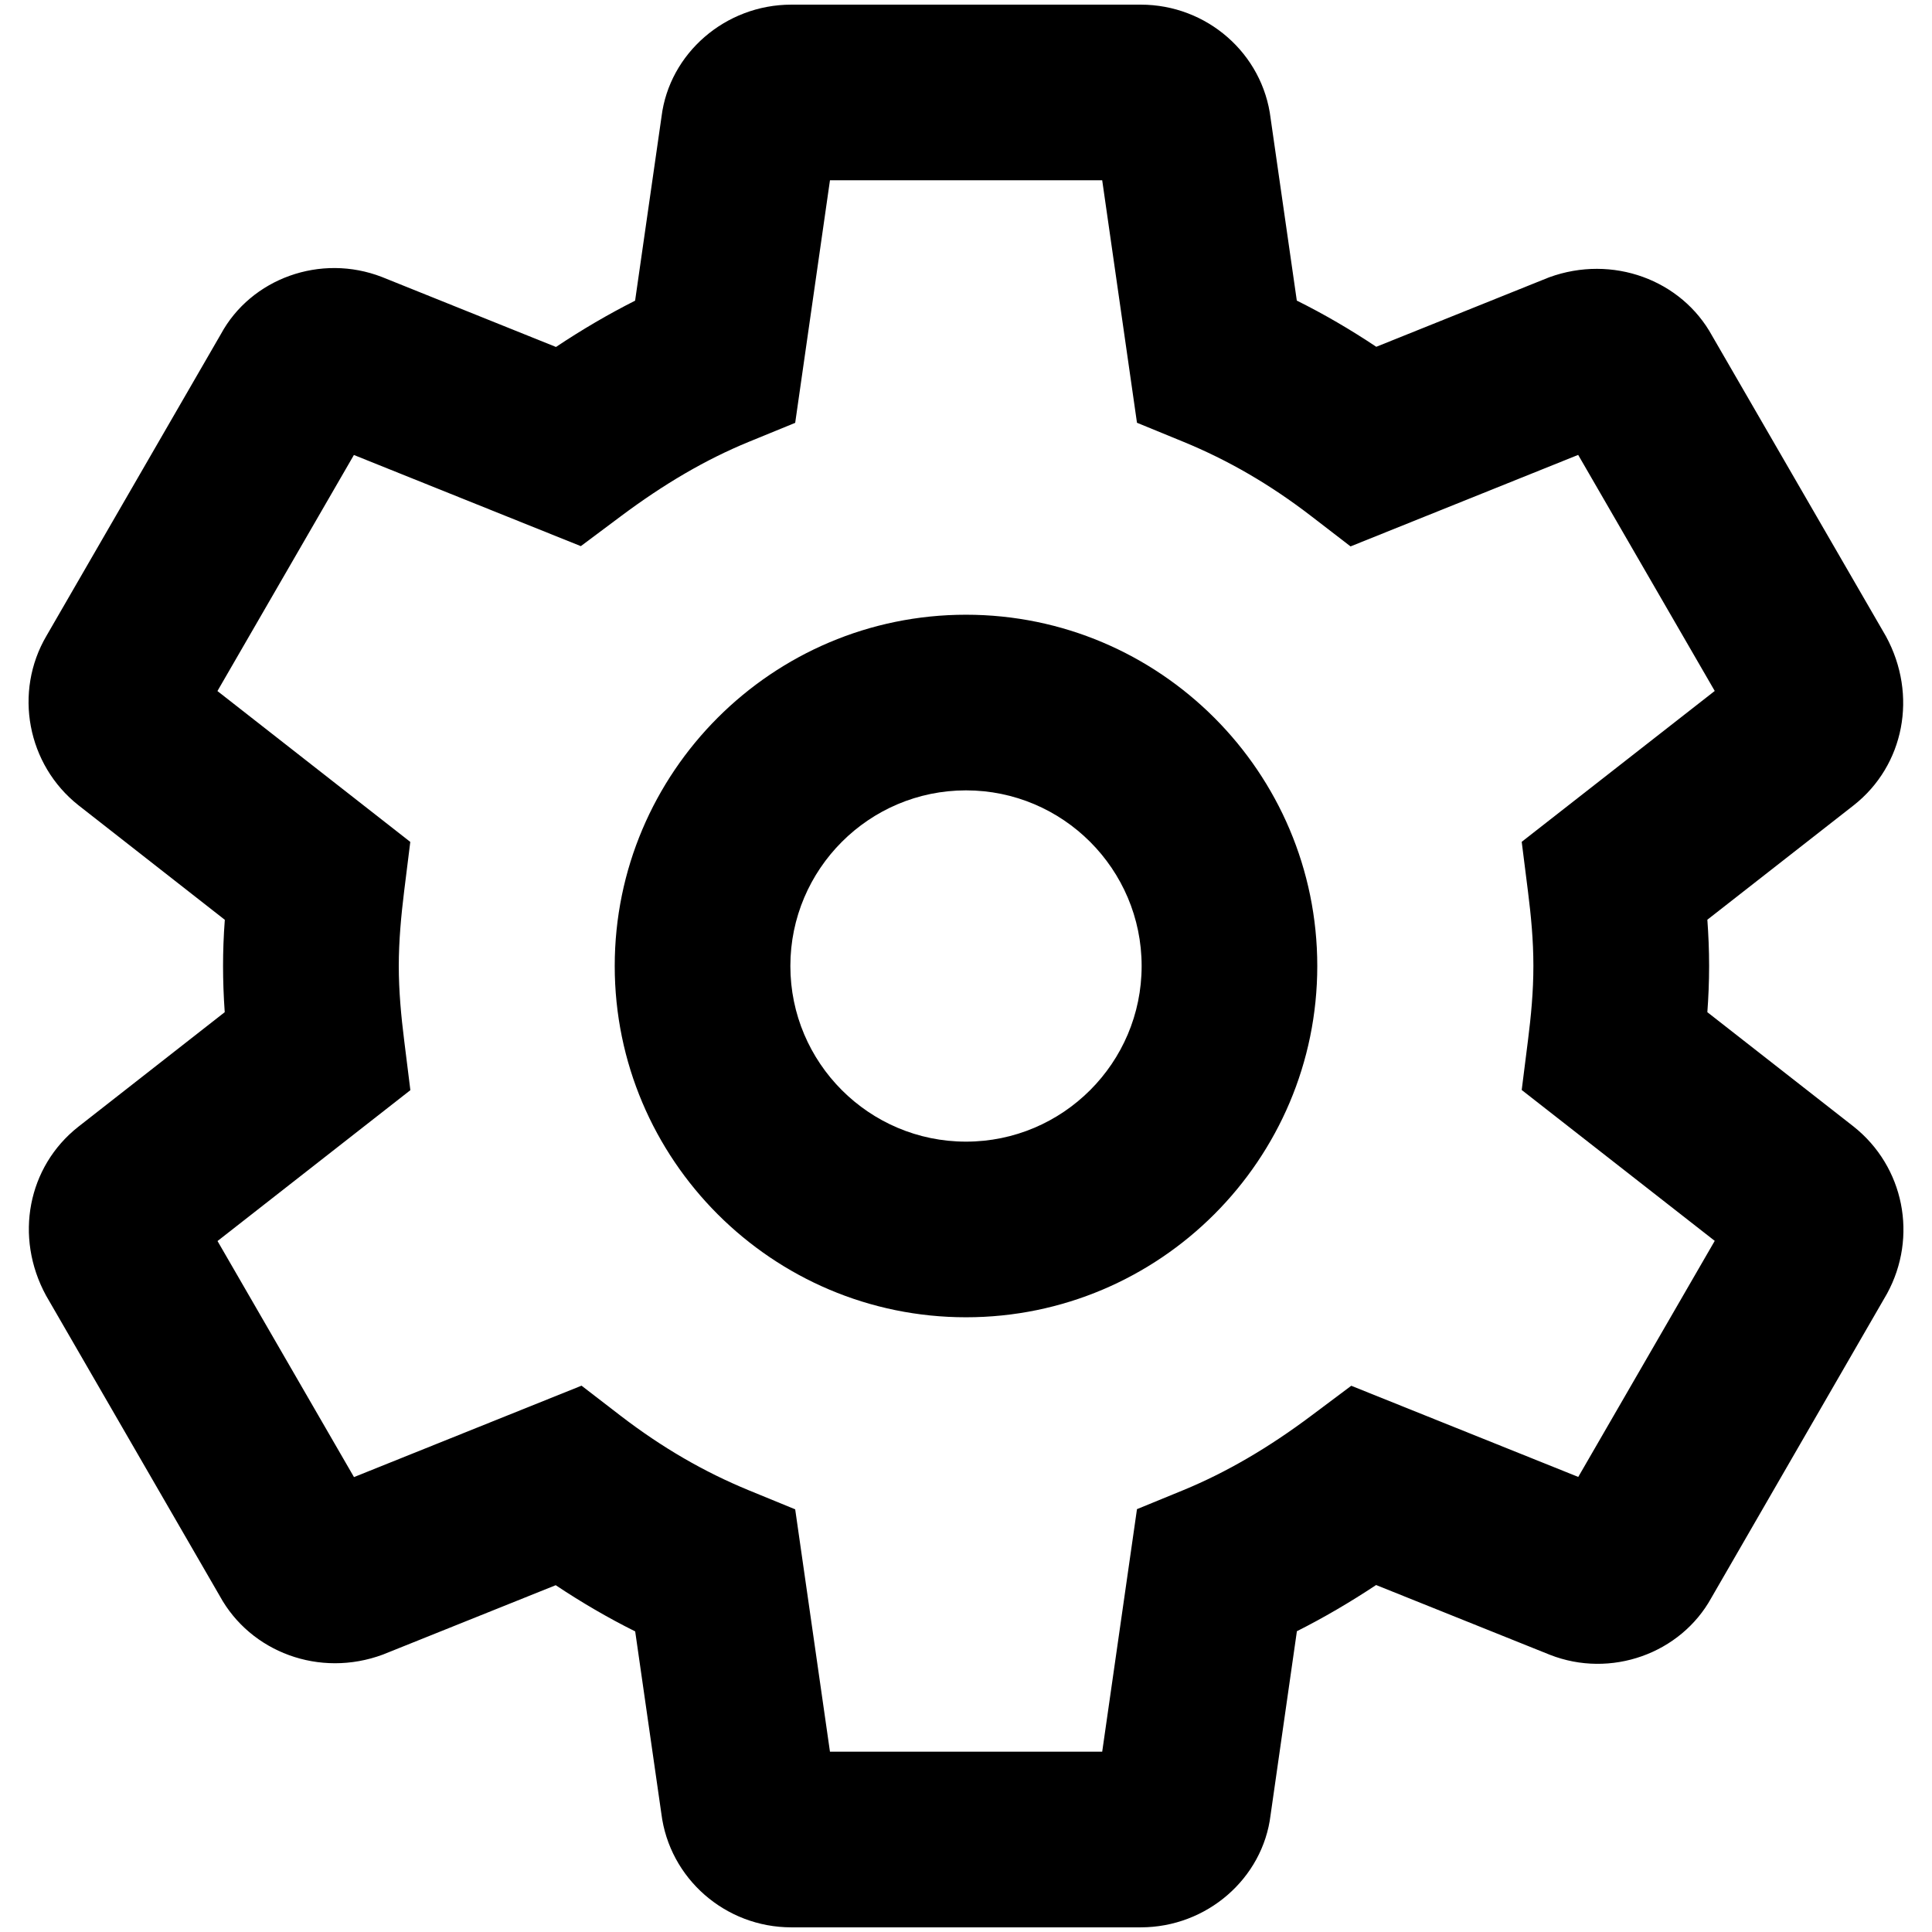 <svg viewBox="0 0 22 22">
    <g>
        <path d="m12.989 21.947h-3.978c-.752 0-1.388-.557-1.48-1.295l-.298-2.075c-.309-.154-.611-.33-.905-.526l-1.968.79c-.722.268-1.508-.028-1.858-.668l-1.977-3.419c-.366-.671-.207-1.47.365-1.922l1.669-1.306c-.013-.186-.019-.359-.019-.526s.006-.34.02-.526l-1.665-1.303c-.586-.462-.742-1.292-.365-1.932l1.985-3.434c.343-.633 1.136-.923 1.836-.65l1.98.796c.3-.2.6-.375.901-.527l.301-2.096c.089-.719.726-1.275 1.478-1.275h3.979c.753 0 1.39.557 1.479 1.296l.298 2.074c.31.154.611.33.905.526l1.968-.791c.721-.263 1.508.028 1.857.667l1.979 3.421c.365.671.207 1.47-.365 1.922l-1.669 1.305c.012.166.02.342.02.527s-.008.361-.02.526l1.665 1.302c.576.457.734 1.256.381 1.903l-2 3.463c-.35.636-1.146.922-1.84.649l-1.978-.794c-.301.199-.6.374-.902.526l-.3 2.095c-.088.72-.725 1.277-1.478 1.277m-3.539-2h3.1l.396-2.762.529-.217c.485-.2.964-.478 1.461-.851l.45-.337 2.585 1.038 1.554-2.688-2.198-1.718.071-.563c.035-.277.062-.555.062-.85s-.027-.572-.062-.85l-.071-.563 2.198-1.718-1.555-2.688-2.592 1.042-.452-.348c-.466-.358-.94-.633-1.451-.843l-.529-.217-.396-2.761h-3.1l-.396 2.762-.53.217c-.485.199-.962.477-1.46.85l-.451.337-2.584-1.038-1.554 2.688 2.196 1.718-.07.562c-.034.277-.061.564-.061.851s.027.573.062.852l.07.562-2.196 1.718 1.554 2.688 2.591-1.041.452.348c.465.356.939.632 1.452.843l.529.217z"/>
        <path d="m11 15c-2.206 0-4-1.794-4-4s1.794-4 4-4 4 1.794 4 4-1.794 4-4 4m0-6c-1.103 0-2 .897-2 2s .897 2 2 2 2-.897 2-2-.897-2-2-2"/>
    </g>
</svg>
